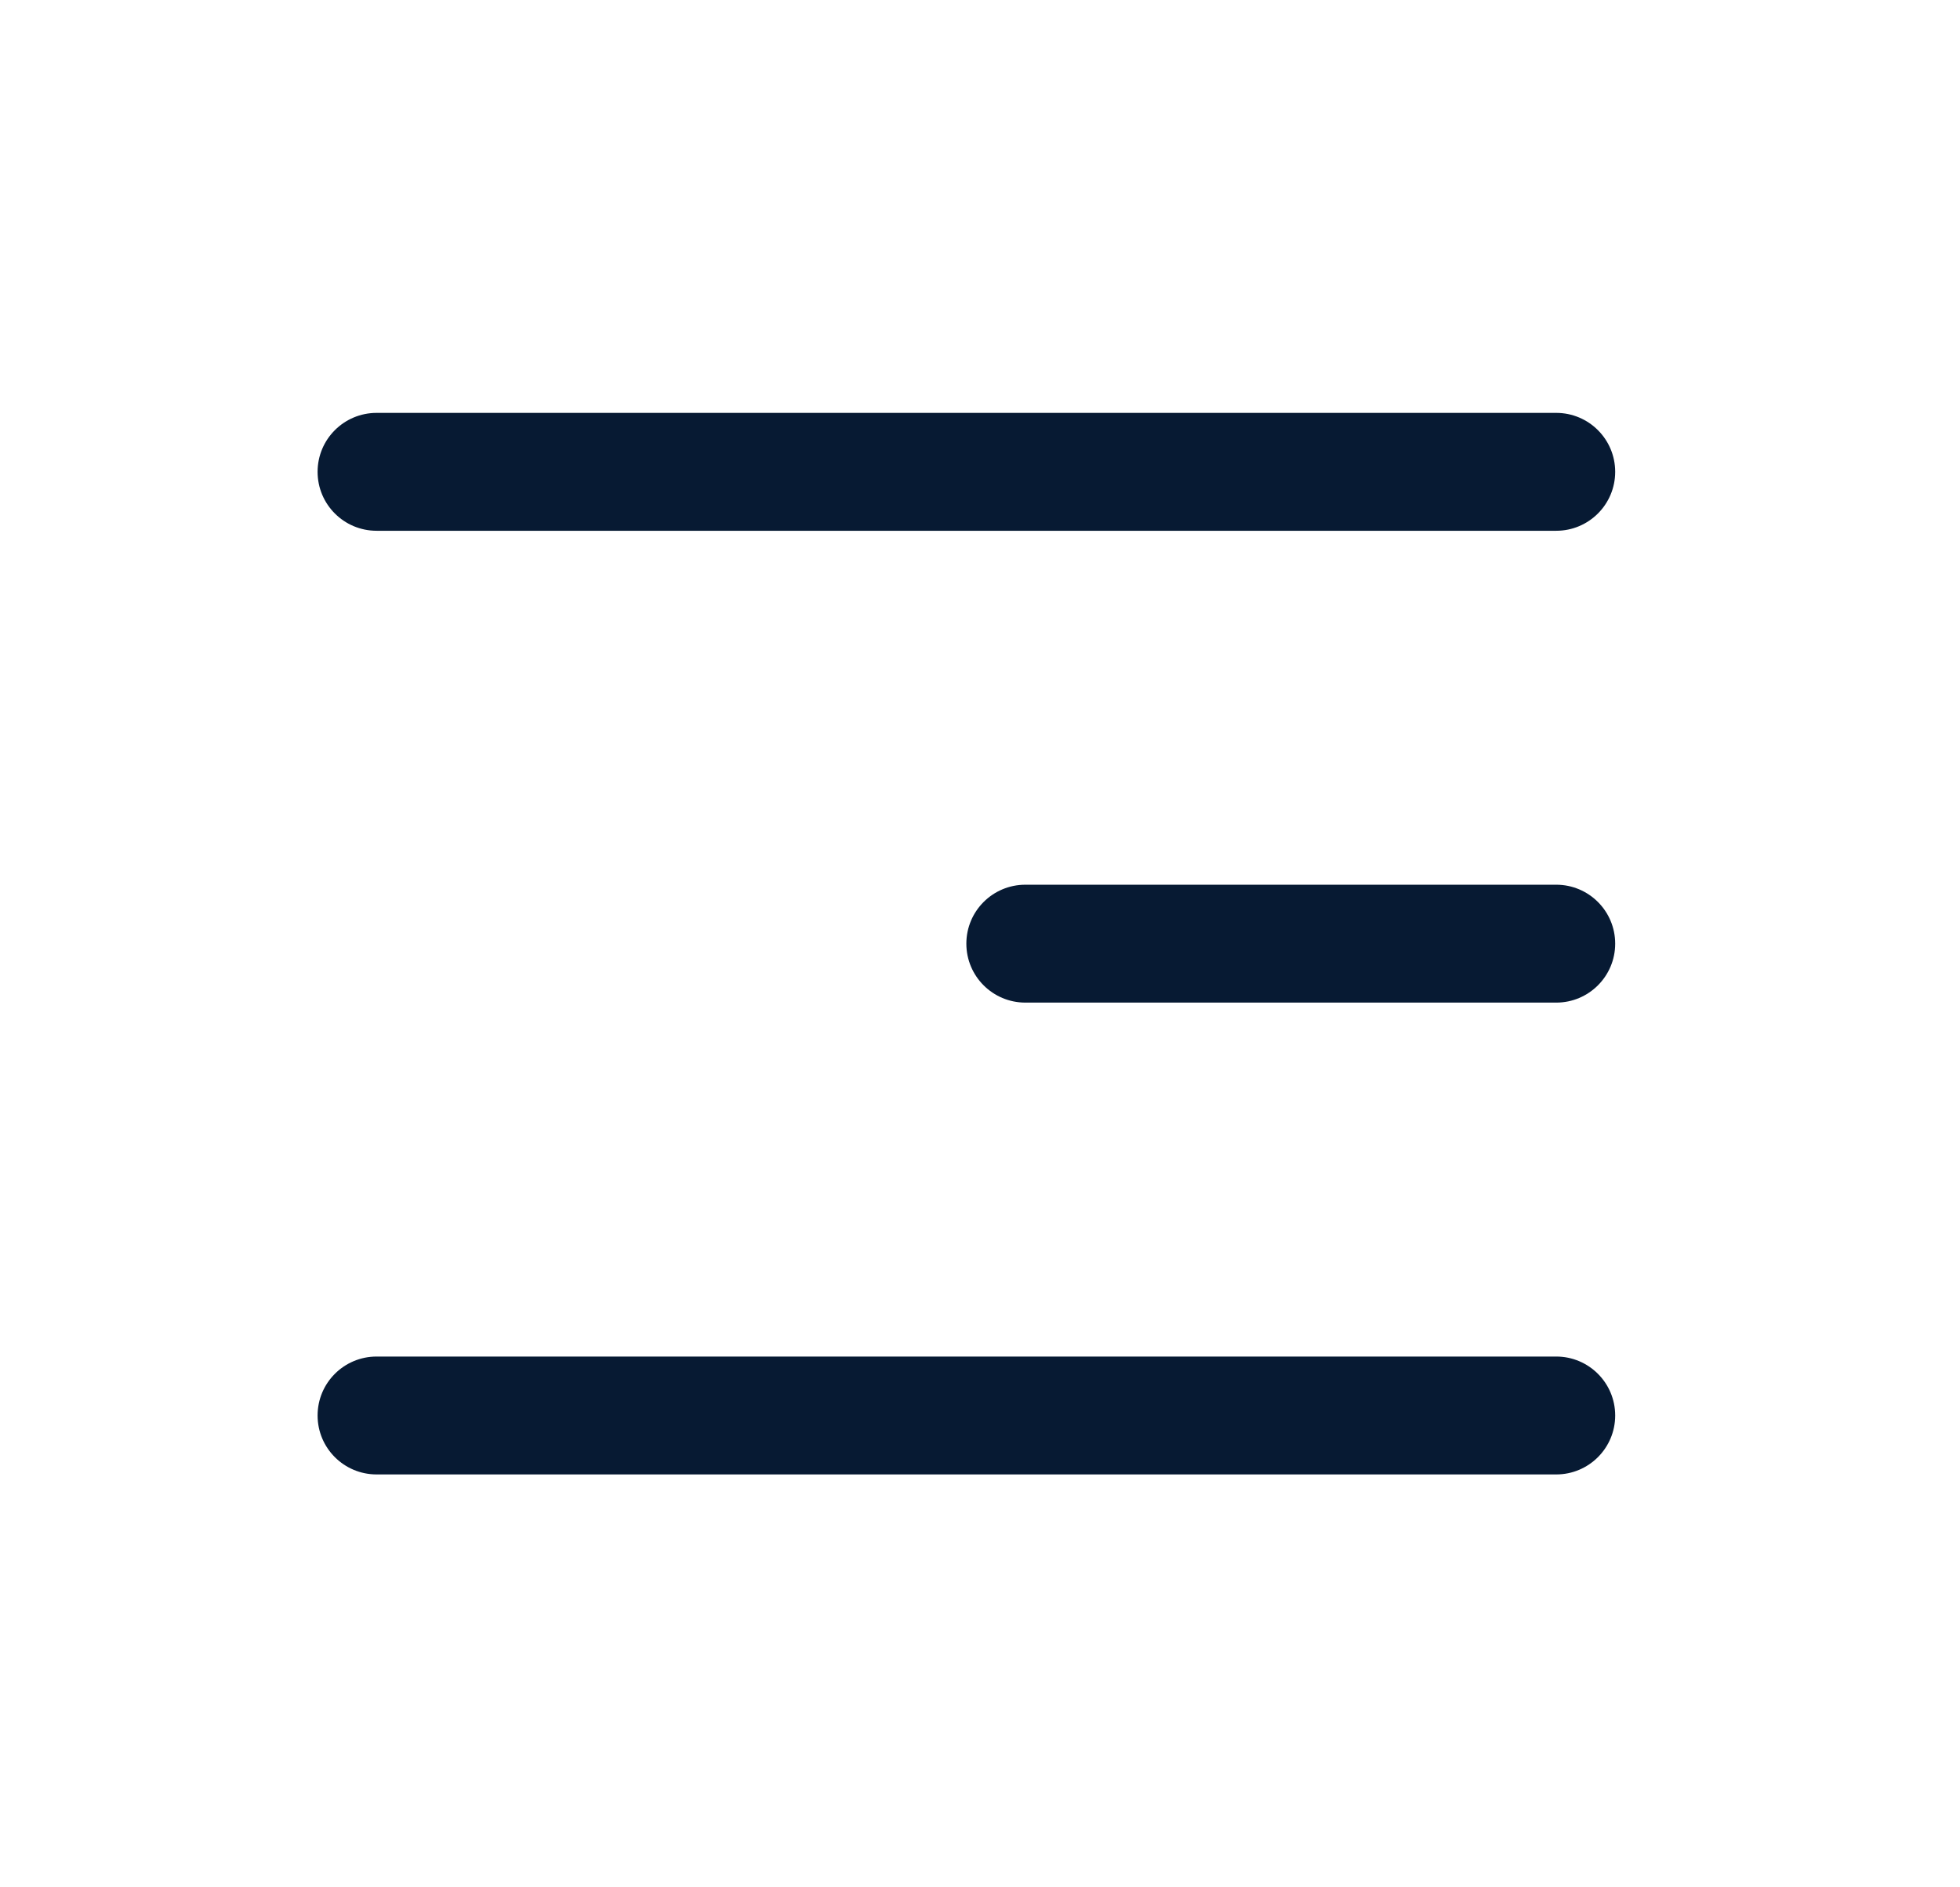 <svg width="27" height="26" viewBox="0 0 27 26" fill="none" xmlns="http://www.w3.org/2000/svg">
<path d="M4.375 6.5C4.375 6.949 4.739 7.312 5.188 7.312H21.438C21.886 7.312 22.25 6.949 22.25 6.5C22.25 6.051 21.886 5.688 21.438 5.688H5.188C4.739 5.688 4.375 6.051 4.375 6.5Z" fill="#071A33"/>
<path d="M13.312 13C13.312 13.449 13.676 13.812 14.125 13.812H21.438C21.886 13.812 22.25 13.449 22.25 13C22.25 12.551 21.886 12.188 21.438 12.188H14.125C13.676 12.188 13.312 12.551 13.312 13Z" fill="#071A33"/>
<path d="M4.375 19.5C4.375 19.949 4.739 20.312 5.188 20.312H21.438C21.886 20.312 22.25 19.949 22.25 19.5C22.25 19.051 21.886 18.688 21.438 18.688H5.188C4.739 18.688 4.375 19.051 4.375 19.5Z" fill="#071A33"/>
</svg>

